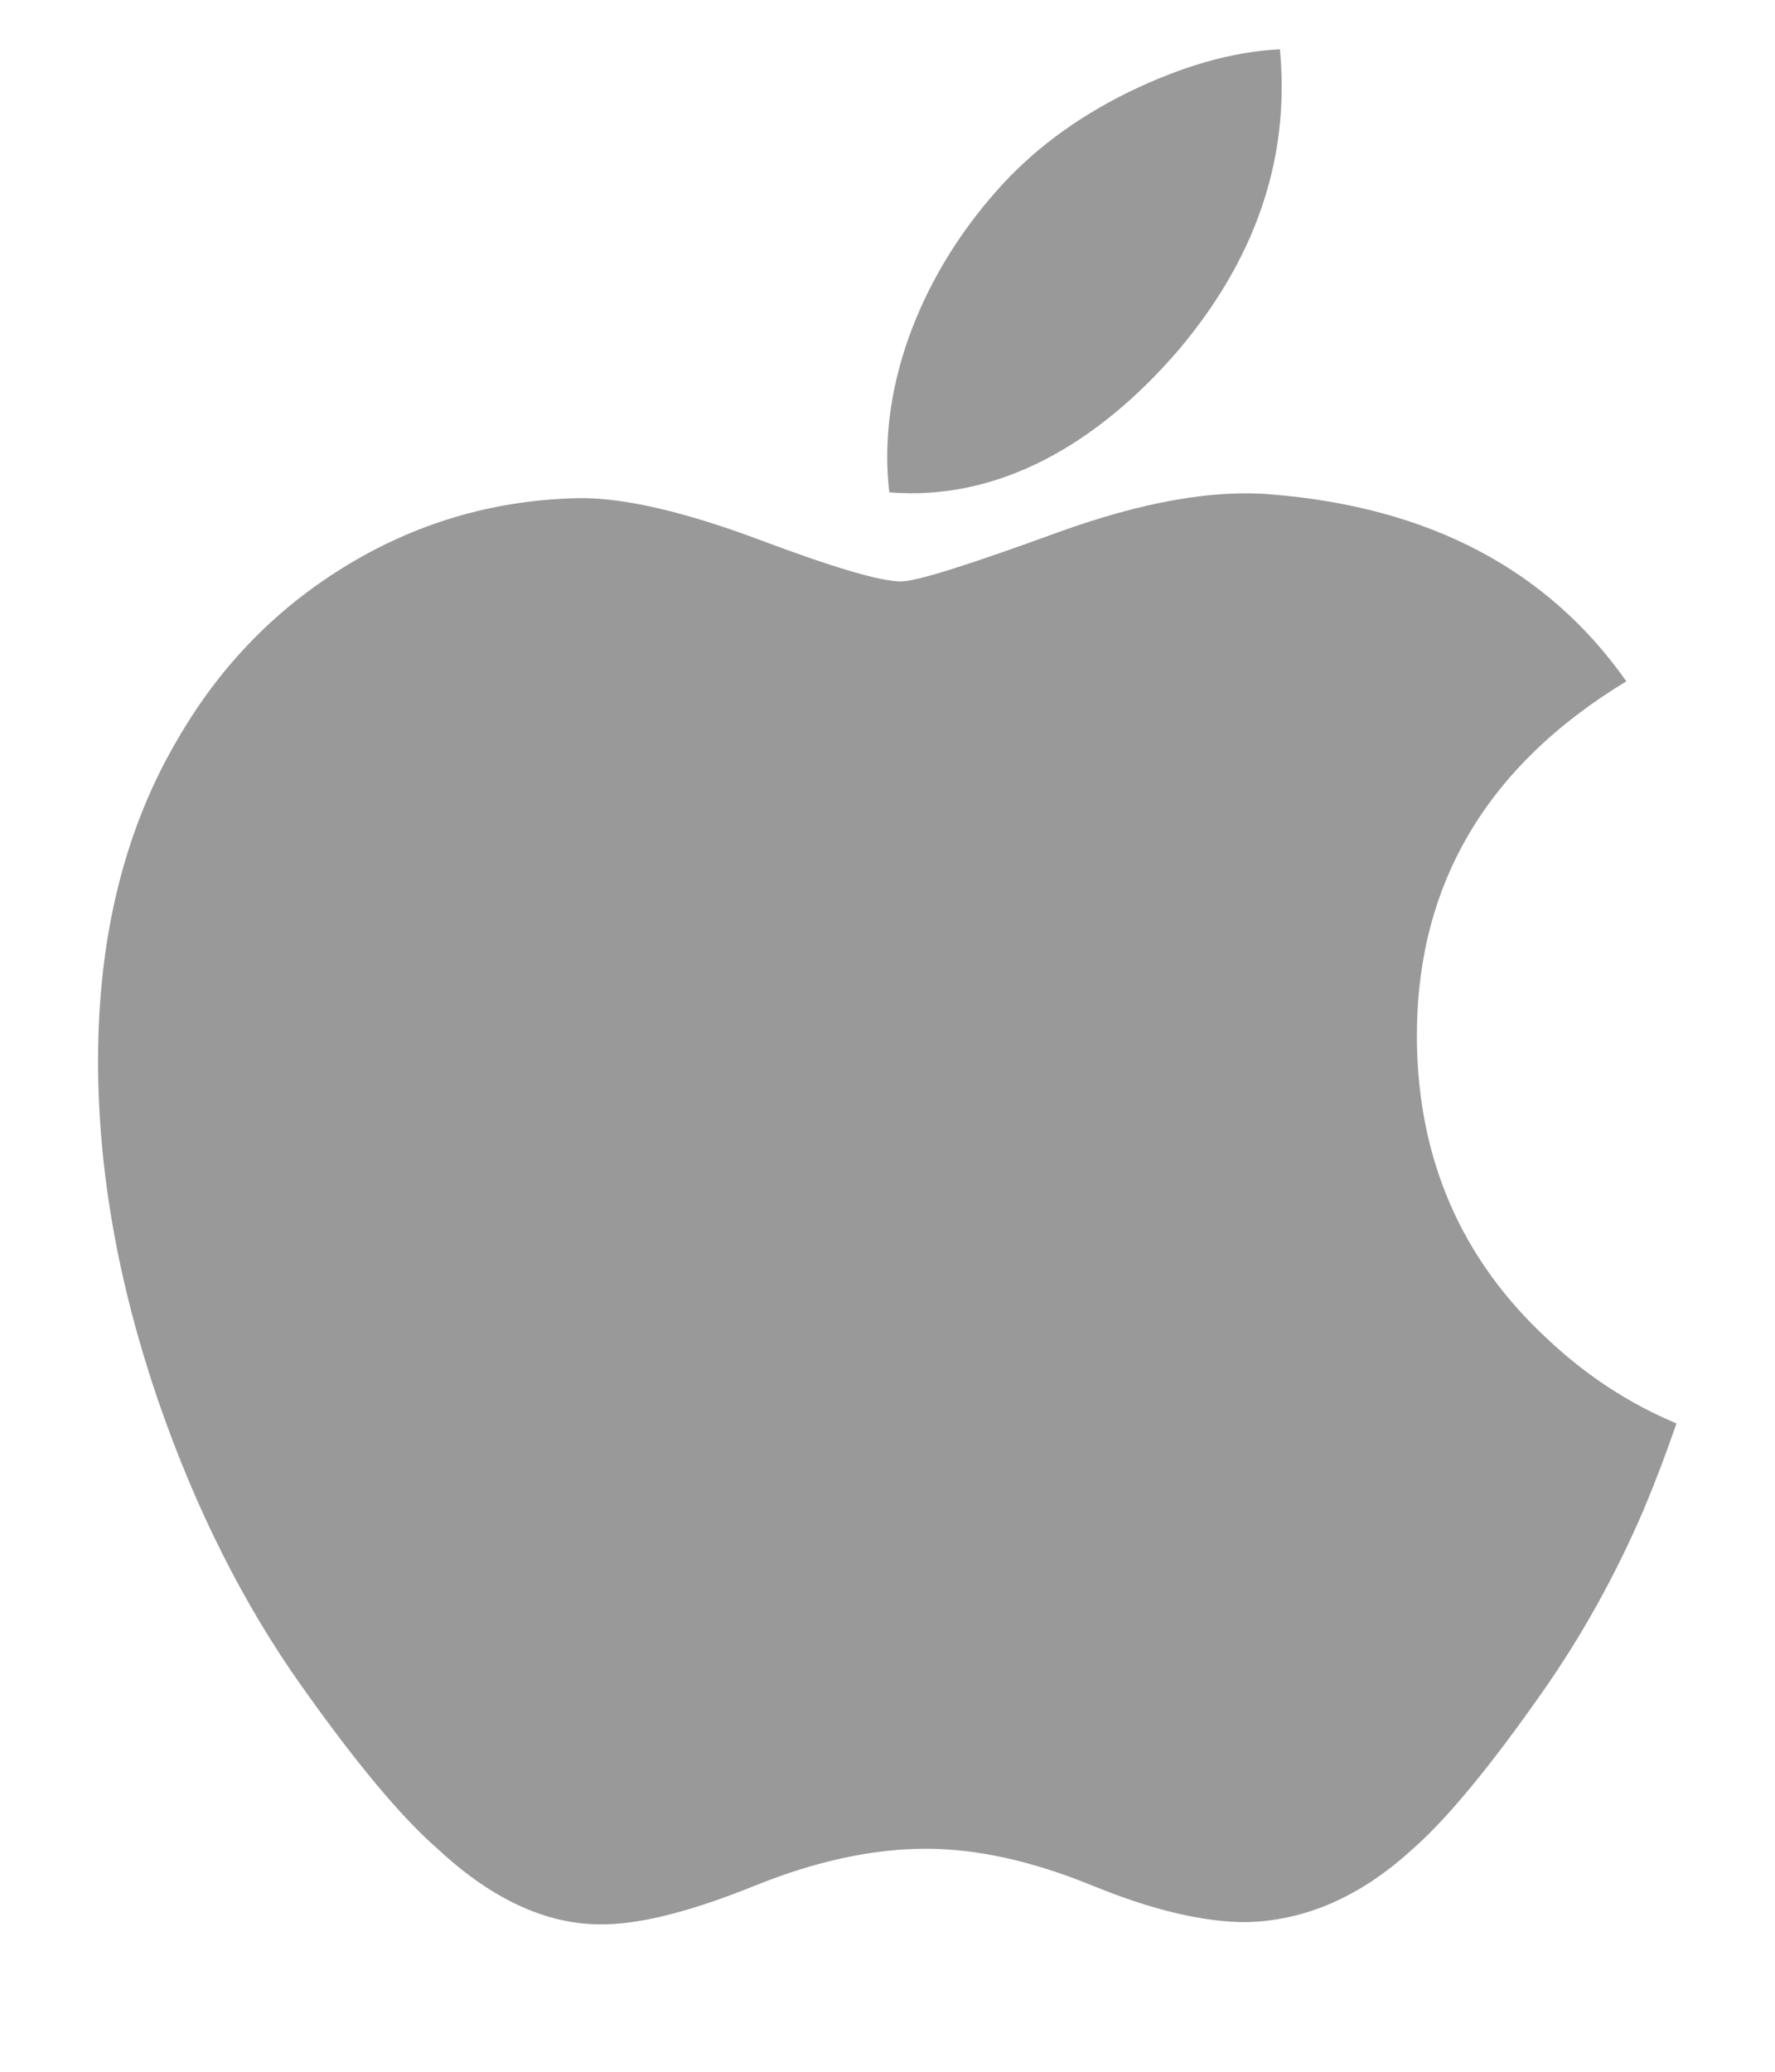 <svg xmlns="http://www.w3.org/2000/svg" width="12" height="14" fill="none" viewBox="0 0 12 14"><path fill="#999" d="M11.11 10.207C10.919 10.65 10.692 11.057 10.429 11.432C10.071 11.943 9.777 12.297 9.552 12.493C9.202 12.815 8.826 12.98 8.424 12.989C8.136 12.989 7.788 12.907 7.383 12.741C6.976 12.575 6.603 12.493 6.261 12.493C5.903 12.493 5.519 12.575 5.107 12.741C4.697 12.907 4.365 12.995 4.111 13.003C3.726 13.019 3.341 12.85 2.958 12.493C2.713 12.28 2.407 11.913 2.04 11.395C1.647 10.842 1.323 10.199 1.07 9.467C0.799 8.676 0.663 7.911 0.663 7.169C0.663 6.321 0.846 5.588 1.213 4.975C1.503 4.481 1.887 4.093 2.367 3.807C2.847 3.521 3.367 3.375 3.927 3.366C4.233 3.366 4.635 3.461 5.133 3.647C5.631 3.834 5.951 3.929 6.091 3.929C6.196 3.929 6.55 3.817 7.153 3.597C7.721 3.392 8.201 3.307 8.595 3.341C9.661 3.427 10.462 3.847 10.995 4.604C10.041 5.182 9.57 5.991 9.579 7.029C9.587 7.837 9.881 8.51 10.457 9.044C10.719 9.292 11.01 9.483 11.334 9.619C11.263 9.824 11.189 10.019 11.11 10.207ZM8.665 0.587C8.665 1.22 8.433 1.812 7.973 2.359C7.415 3.01 6.742 3.387 6.012 3.327C6.003 3.251 5.998 3.171 5.998 3.087C5.998 2.479 6.262 1.828 6.733 1.295C6.968 1.026 7.267 0.801 7.629 0.623C7.99 0.447 8.331 0.349 8.653 0.333C8.661 0.418 8.665 0.503 8.665 0.587Z"/></svg>